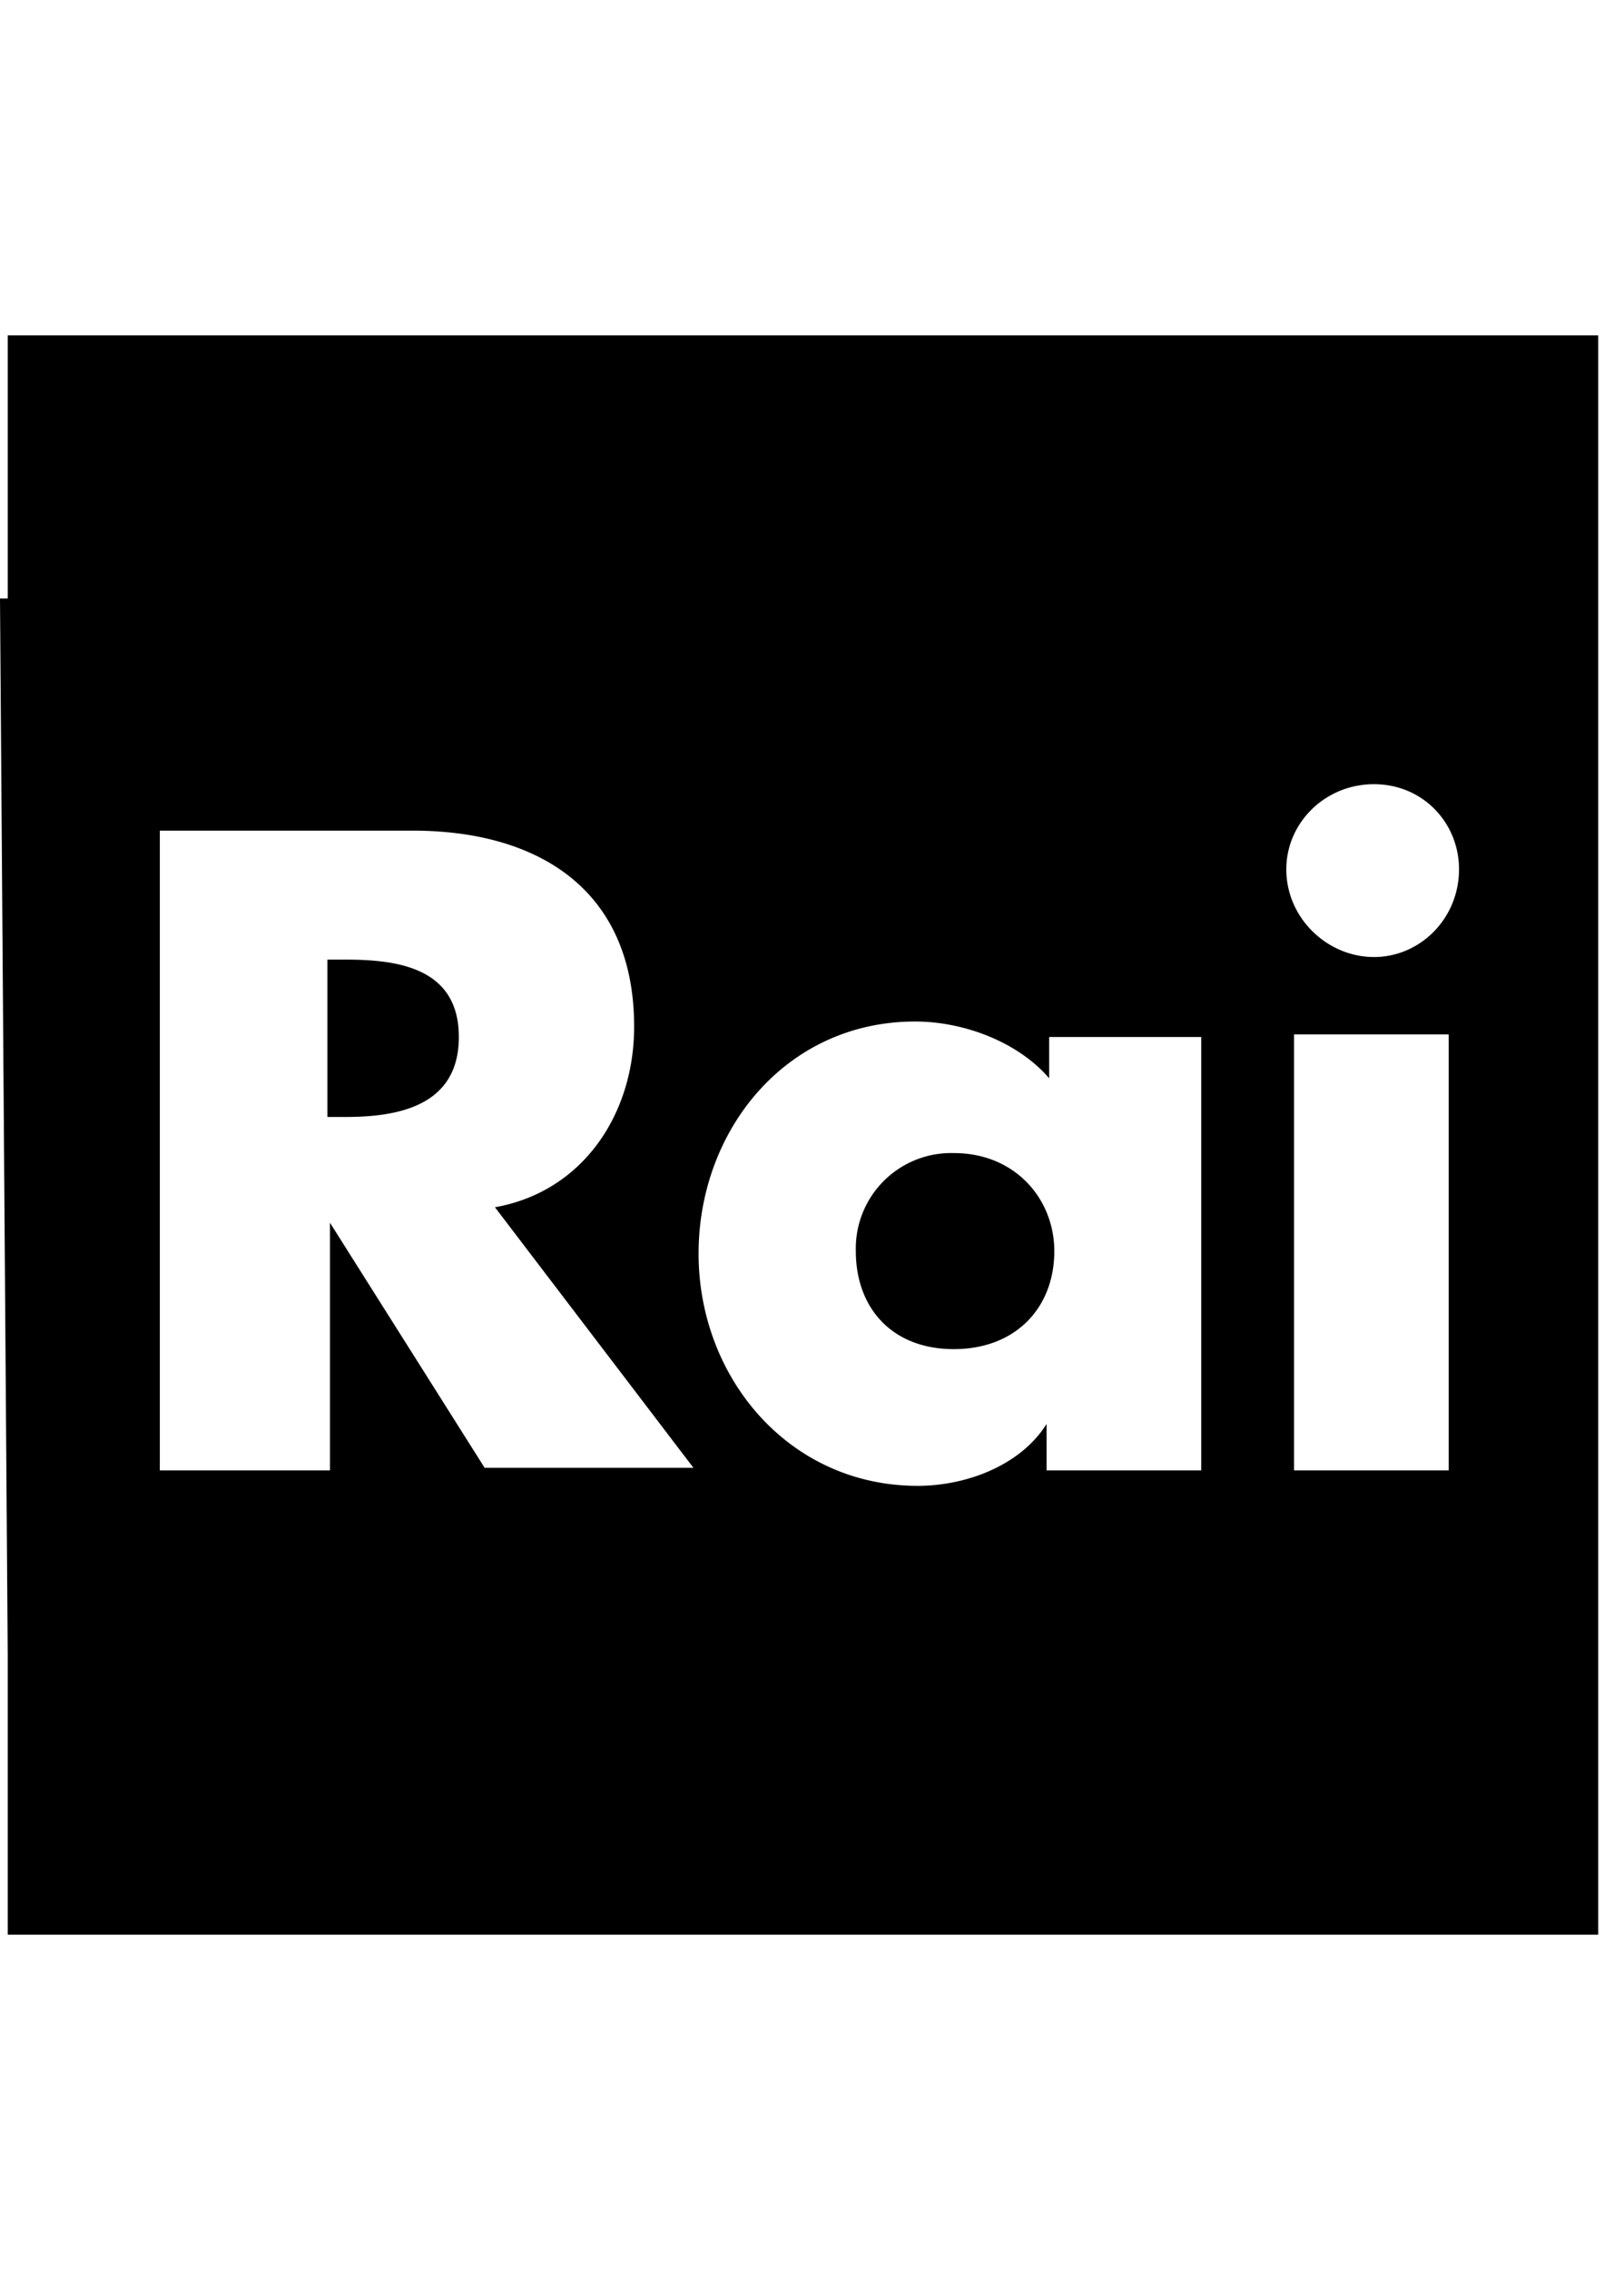 <svg xmlns="http://www.w3.org/2000/svg" viewBox="0 0 63 88">
    <title>RAI</title>
    <path d="M62 13H.3v62H62V13zM12.7 43.3h.7c2 0 4.4-.4 4.4-3.1s-2.4-3-4.4-3h-.7v6zm14.1 13.6h-8l-6-9.5V57H6.2V32.2H16c4.9 0 8.6 2.3 8.6 7.6 0 3.4-2 6.4-5.4 7l7.7 10.1zm6.4-8.4c0 2.2 1.4 3.8 3.8 3.8s3.9-1.6 3.9-3.8c0-2-1.5-3.8-3.9-3.8a3.7 3.7 0 00-3.8 3.8zM46.6 57h-6v-1.8c-1 1.6-3.1 2.4-5 2.4-5 0-8.5-4.2-8.5-9s3.4-9 8.4-9c1.9 0 4 .8 5.2 2.2v-1.6h5.9v16.8zm10-23.3c0 1.9-1.5 3.4-3.3 3.4s-3.4-1.5-3.4-3.4c0-1.8 1.5-3.3 3.4-3.3s3.3 1.5 3.3 3.3zM56.2 57h-6V40.1h6v16.8zM.3 64.2v-41H0l.3 41z"/>
</svg>